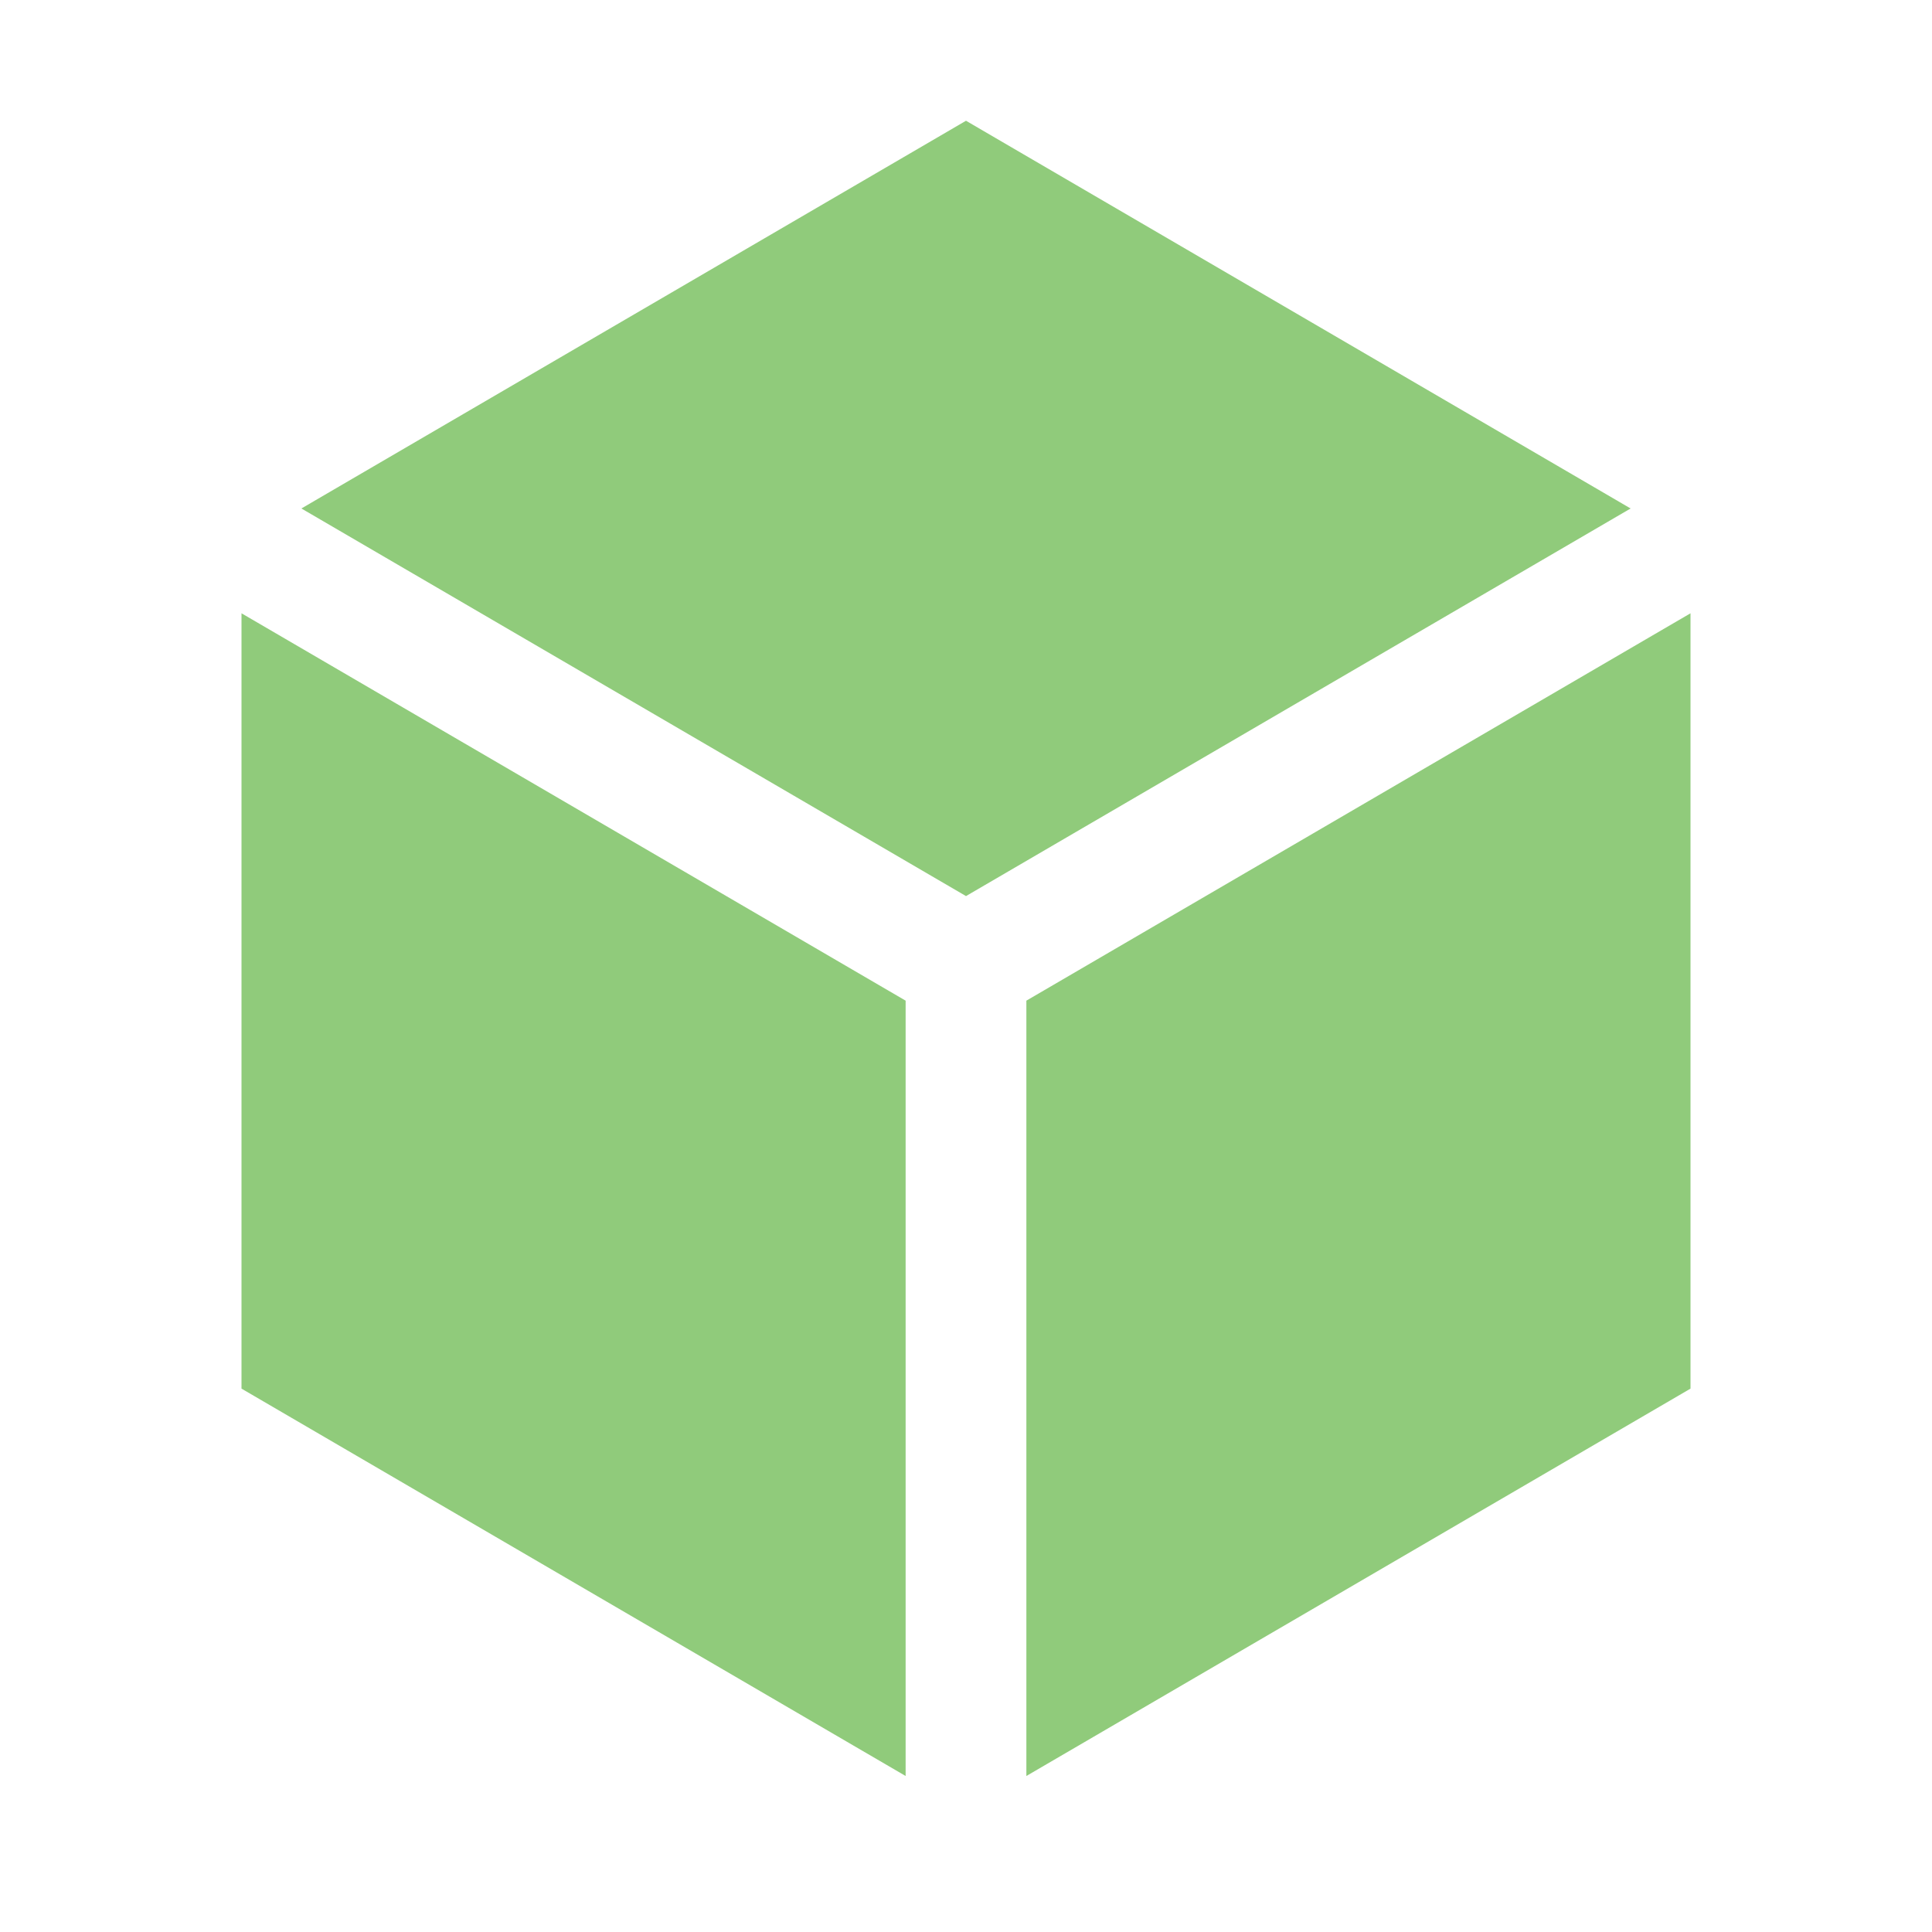 <svg width="16" height="16" viewBox="0 0 16 16" fill="none" xmlns="http://www.w3.org/2000/svg">
<path fill-rule="evenodd" clip-rule="evenodd" d="M14 4.5V4.5L14 4.5L14 4.5ZM14 5.079L8.5 8.287V14.708L14 11.5V5.079ZM7.5 14.708V8.287L2 5.079V11.5L7.5 14.708ZM13.504 4.211L8 7.421L2.496 4.211L8 1L13.504 4.211Z" fill="#62B543" fill-opacity="0.7"/>
</svg>
